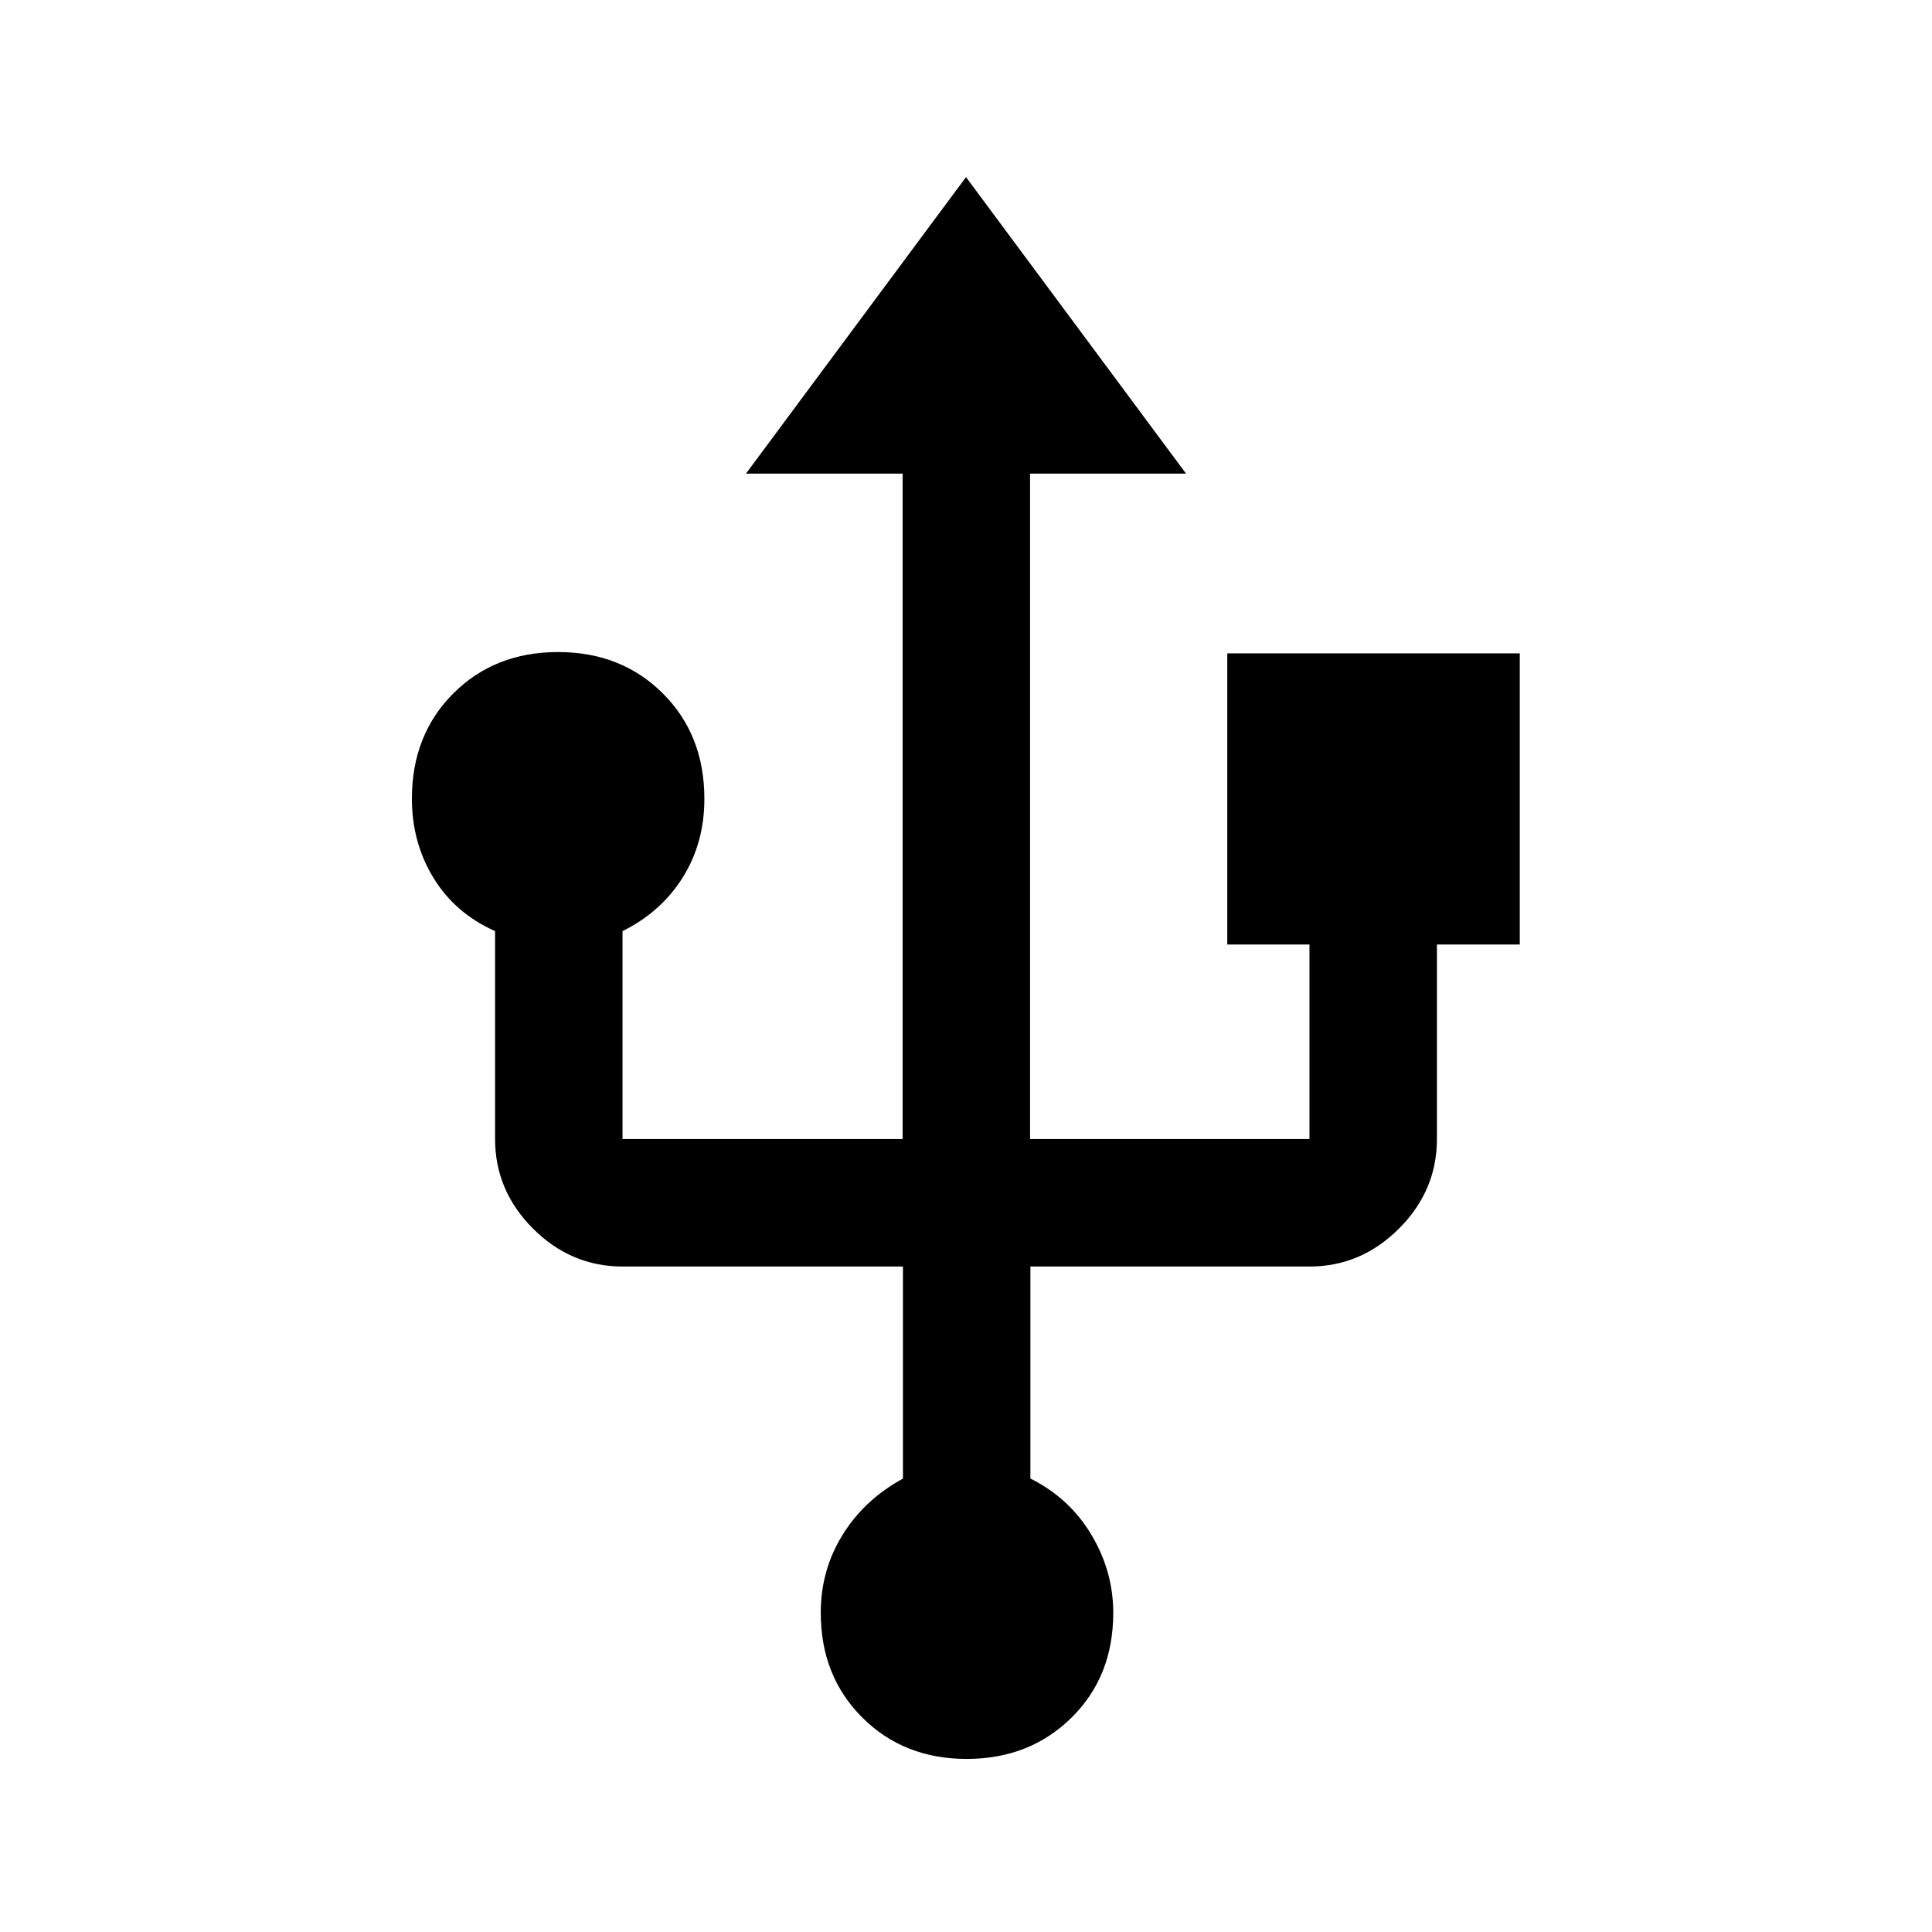 <svg xmlns="http://www.w3.org/2000/svg" height="40" viewBox="0 -960 960 960" width="40"><path d="M480.33-86q-31.26 0-51.88-20.58t-20.62-52.09q0-21.16 10.84-38.66 10.83-17.5 30-27.97v-105.37H309.33q-25.62 0-44.48-18.85Q246-368.38 246-394v-103.33q-19.83-8.84-30.58-26.41t-10.75-39.41q0-31.69 20.56-52.27Q245.79-636 277.28-636q31.48 0 52.1 20.58T350-563.06q0 21.89-10.75 39.06t-29.92 26.67V-394H448.5v-330.67h-77.83L480-872l109.33 147.33h-77.5V-394h138.84v-96.67h-40.84v-144.66h145.34v144.66H714V-394q0 25.62-18.85 44.48-18.86 18.85-44.48 18.85H512v105.34q19.47 9.76 30.32 27.95 10.85 18.19 10.85 38.8 0 31.66-20.79 52.12Q511.6-86 480.33-86Z"/></svg>